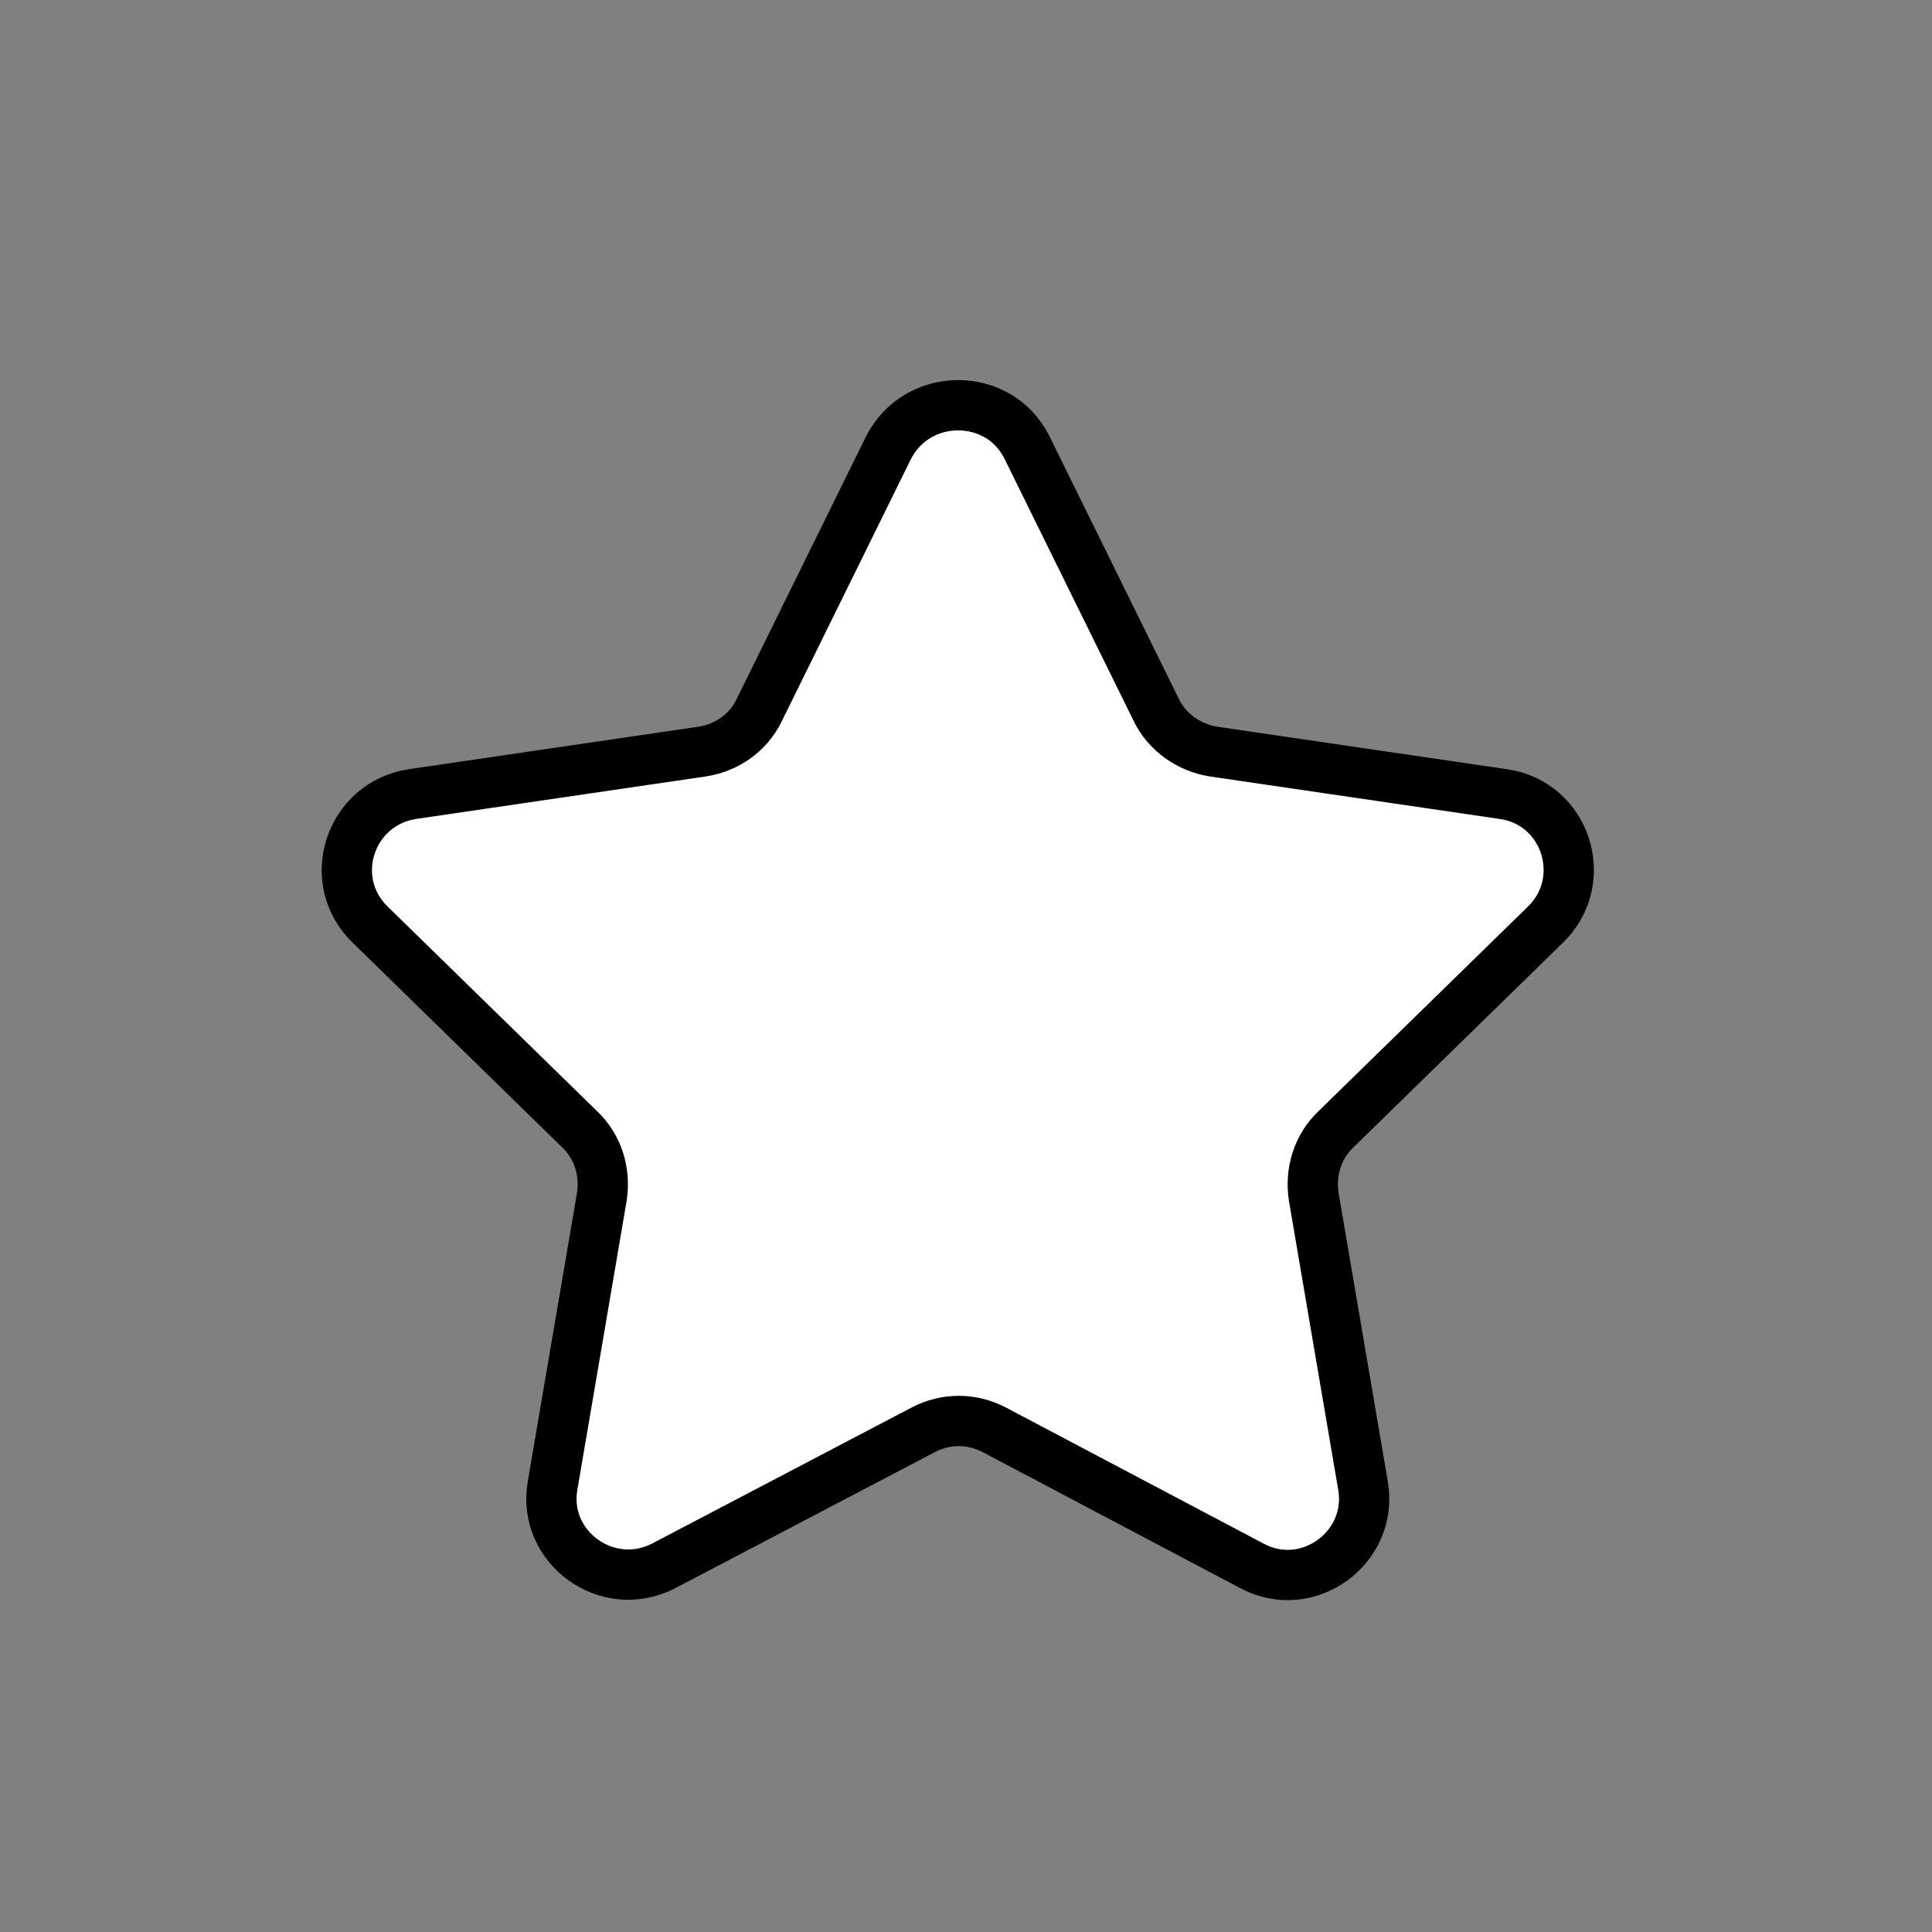 <?xml version="1.0" encoding="utf-8"?>
<!-- Generator: Adobe Illustrator 23.0.2, SVG Export Plug-In . SVG Version: 6.00 Build 0)  -->
<svg version="1.1" xmlns="http://www.w3.org/2000/svg" xmlns:xlink="http://www.w3.org/1999/xlink" x="0px" y="0px"
	 viewBox="0 0 200 200" style="enable-background:new 0 0 200 200;" xml:space="preserve">
<rect x="0" y="0" width="200" height="200" fill="#808080" stroke="none"/>
<style type="text/css">
	.st0{display:none;}
	.st1{display:inline;}
	
		.st2{display:inline;fill:#FFFFFF;stroke:#000000;stroke-width:5.206;stroke-linecap:round;stroke-linejoin:round;stroke-miterlimit:10;}
	.st3{fill:#FFFFFF;stroke:#000000;stroke-width:5.206;stroke-linecap:round;stroke-linejoin:round;stroke-miterlimit:10;}
</style>
<g id="레이어_1_사본" class="st0">
	<g class="st1">
		<g class="st0">
			<path class="st1" d="M117.3,107.8l-2.7-5.6l2.2-0.2l0.8,2c0.2,0.7,0.5,1.3,0.7,2l0.1,0c0.3-0.7,0.5-1.4,0.8-2.1l0.8-2.2l2.1-0.2
				l-2.7,6.2v3.3l-2.1,0.2L117.3,107.8z"/>
			<path class="st1" d="M122,101.4l5.7-0.6v1.7l-3.6,0.4v1.9l3.1-0.3v1.7l-3.1,0.3v2.1l3.8-0.4v1.7l-5.8,0.6V101.4z"/>
			<path class="st1" d="M129,100.7l2-0.2l0,7.4l3.6-0.3v1.7l-5.6,0.5L129,100.7z"/>
			<path class="st1" d="M135.5,100.1l2.1-0.2l0,7.4l3.6-0.3v1.7l-5.6,0.5L135.5,100.1z"/>
			<path class="st1" d="M141.1,104.1c0-3,1.7-4.9,4.1-5.1c2.5-0.2,4.1,1.3,4.1,4.3c0,3-1.7,5-4.1,5.2
				C142.8,108.7,141.1,107.1,141.1,104.1z M147.2,103.5c0-1.8-0.8-2.8-2-2.7c-1.2,0.1-2,1.3-2,3.1s0.8,2.9,2,2.8
				C146.4,106.6,147.2,105.3,147.2,103.5z"/>
			<path class="st1" d="M117.2,114.3l4.3-0.4c2.6-0.3,4.6,0.3,4.6,2.7c0,1.1-0.6,2.4-1.7,2.9v0.1c1.3,0.2,2.3,1.1,2.3,2.8
				c0,2.6-2.2,4-4.9,4.2l-4.7,0.5L117.2,114.3z M121.3,119c1.4-0.1,2-0.8,2-1.7c0-1-0.7-1.3-2-1.2l-1.3,0.1v2.9L121.3,119z
				 M121.6,124.4c1.6-0.2,2.3-0.8,2.3-1.9c0-1.1-0.8-1.5-2.3-1.3l-1.6,0.2v3.3L121.6,124.4z"/>
			<path class="st1" d="M127.3,119.6c0-4.2,2.3-6.8,5.7-7.1c3.4-0.3,5.7,1.8,5.7,6c0,4.2-2.3,6.9-5.7,7.2
				C129.6,126.1,127.3,123.8,127.3,119.6z M135.8,118.8c0-2.5-1.1-3.9-2.8-3.8c-1.7,0.2-2.8,1.8-2.8,4.3s1.1,4.1,2.8,3.9
				C134.7,123.1,135.8,121.4,135.8,118.8z"/>
			<path class="st1" d="M141.8,118.1l-3.3-5.8l3.2-0.3l1.1,2.3c0.3,0.6,0.5,1.2,0.9,1.9l0.1,0c0.3-0.8,0.5-1.5,0.8-2.1l1-2.5l3-0.3
				l-3.3,6.6l3.5,6.1l-3.2,0.3l-1.2-2.5c-0.3-0.6-0.6-1.3-0.9-2l-0.1,0c-0.3,0.8-0.6,1.5-0.9,2.2l-1.2,2.7l-3,0.3L141.8,118.1z"/>
		</g>
	</g>
	<path class="st2" d="M166.1,178.3H35c-6.6,0-12-5.4-12-12V35.3c0-6.6,5.4-12,12-12h131.1c6.6,0,12,5.4,12,12v131.1
		C178.1,172.9,172.7,178.3,166.1,178.3z"/>
	<g>
		<g class="st1">
			<rect x="59.1" y="108.8" transform="matrix(0.707 0.707 -0.707 0.707 111.392 -8.284)" width="13.2" height="43"/>
			<g>
				<rect x="59.1" y="108.8" transform="matrix(-0.707 0.707 -0.707 -0.707 204.3 176.015)" width="13.2" height="43"/>
			</g>
		</g>
		<g class="st1">
			<rect x="128.8" y="47.9" transform="matrix(-1.836970e-16 1 -1 -1.836970e-16 204.787 -66.006)" width="13.2" height="43"/>
		</g>
		<g class="st1">
			<rect x="59.1" y="47.9" width="13.2" height="43"/>
			<g>
				<rect x="59.1" y="47.9" transform="matrix(-1.836970e-16 1 -1 -1.836970e-16 135.086 3.694)" width="13.2" height="43"/>
			</g>
		</g>
		<g class="st1">
			<g>
				<g>
					<rect x="128.8" y="112.3" transform="matrix(0.707 0.707 -0.707 0.707 134.287 -56.542)" width="13.2" height="43"/>
				</g>
			</g>
			<circle cx="124.2" cy="122.6" r="5.9"/>
			<circle cx="146.8" cy="145.2" r="5.9"/>
		</g>
	</g>
	<rect x="48.3" y="63.9" class="st1" width="103.4" height="15"/>
	<rect x="48.3" y="100" class="st1" width="103.4" height="15"/>
</g>
<g id="레이어_1" class="st0">
	<g class="st1">
		<g class="st0">
			<path class="st1" d="M117.3,107.8l-2.7-5.6l2.2-0.2l0.8,2c0.2,0.7,0.5,1.3,0.7,2l0.1,0c0.3-0.7,0.5-1.4,0.8-2.1l0.8-2.2l2.1-0.2
				l-2.7,6.2v3.3l-2.1,0.2L117.3,107.8z"/>
			<path class="st1" d="M122,101.4l5.7-0.6v1.7l-3.6,0.4v1.9l3.1-0.3v1.7l-3.1,0.3v2.1l3.8-0.4v1.7l-5.8,0.6V101.4z"/>
			<path class="st1" d="M129,100.7l2-0.2l0,7.4l3.6-0.3v1.7l-5.6,0.5L129,100.7z"/>
			<path class="st1" d="M135.5,100.1l2.1-0.2l0,7.4l3.6-0.3v1.7l-5.6,0.5L135.5,100.1z"/>
			<path class="st1" d="M141.1,104.1c0-3,1.7-4.9,4.1-5.1c2.5-0.2,4.1,1.3,4.1,4.3c0,3-1.7,5-4.1,5.2
				C142.8,108.7,141.1,107.1,141.1,104.1z M147.2,103.5c0-1.8-0.8-2.8-2-2.7c-1.2,0.1-2,1.3-2,3.1s0.8,2.9,2,2.8
				C146.4,106.6,147.2,105.3,147.2,103.5z"/>
			<path class="st1" d="M117.2,114.3l4.3-0.4c2.6-0.3,4.6,0.3,4.6,2.7c0,1.1-0.6,2.4-1.7,2.9v0.1c1.3,0.2,2.3,1.1,2.3,2.8
				c0,2.6-2.2,4-4.9,4.2l-4.7,0.5L117.2,114.3z M121.3,119c1.4-0.1,2-0.8,2-1.7c0-1-0.7-1.3-2-1.2l-1.3,0.1v2.9L121.3,119z
				 M121.6,124.4c1.6-0.2,2.3-0.8,2.3-1.9c0-1.1-0.8-1.5-2.3-1.3l-1.6,0.2v3.3L121.6,124.4z"/>
			<path class="st1" d="M127.3,119.6c0-4.2,2.3-6.8,5.7-7.1c3.4-0.3,5.7,1.8,5.7,6c0,4.2-2.3,6.9-5.7,7.2
				C129.6,126.1,127.3,123.8,127.3,119.6z M135.8,118.8c0-2.5-1.1-3.9-2.8-3.8c-1.7,0.2-2.8,1.8-2.8,4.3s1.1,4.1,2.8,3.9
				C134.7,123.1,135.8,121.4,135.8,118.8z"/>
			<path class="st1" d="M141.8,118.1l-3.3-5.8l3.2-0.3l1.1,2.3c0.3,0.6,0.5,1.2,0.9,1.9l0.1,0c0.3-0.8,0.5-1.5,0.8-2.1l1-2.5l3-0.3
				l-3.3,6.6l3.5,6.1l-3.2,0.3l-1.2-2.5c-0.3-0.6-0.6-1.3-0.9-2l-0.1,0c-0.3,0.8-0.6,1.5-0.9,2.2l-1.2,2.7l-3,0.3L141.8,118.1z"/>
		</g>
	</g>
	<path class="st2" d="M166.1,178.3H35c-6.6,0-12-5.4-12-12V35.3c0-6.6,5.4-12,12-12h131.1c6.6,0,12,5.4,12,12v131.1
		C178.1,172.9,172.7,178.3,166.1,178.3z"/>
	<g class="st1">
		<g>
			<rect x="59.1" y="108.8" transform="matrix(0.707 0.707 -0.707 0.707 111.392 -8.284)" width="13.2" height="43"/>
			<g>
				<rect x="59.1" y="108.8" transform="matrix(-0.707 0.707 -0.707 -0.707 204.3 176.015)" width="13.2" height="43"/>
			</g>
		</g>
		<g>
			<rect x="128.8" y="47.9" transform="matrix(-1.836970e-16 1 -1 -1.836970e-16 204.787 -66.006)" width="13.2" height="43"/>
		</g>
		<g>
			<rect x="59.1" y="47.9" width="13.2" height="43"/>
			<g>
				<rect x="59.1" y="47.9" transform="matrix(-1.836970e-16 1 -1 -1.836970e-16 135.086 3.694)" width="13.2" height="43"/>
			</g>
		</g>
		<g>
			<g>
				<g>
					<rect x="128.8" y="112.3" transform="matrix(0.707 0.707 -0.707 0.707 134.287 -56.542)" width="13.2" height="43"/>
				</g>
			</g>
			<circle cx="124.2" cy="122.6" r="5.9"/>
			<circle cx="146.8" cy="145.2" r="5.9"/>
		</g>
	</g>
</g>
<g id="레이어_3">
	<path class="st3" d="M106.3,46.3l13.4,27.2c1.1,2.3,3.4,3.9,5.9,4.3l30,4.4c6.5,0.9,9.1,8.9,4.4,13.5l-21.7,21.2
		c-1.9,1.8-2.7,4.4-2.3,7l5.1,29.9c1.1,6.4-5.7,11.4-11.5,8.3L102.9,148c-2.3-1.2-5-1.2-7.3,0l-26.9,14.1c-5.8,3-12.6-1.9-11.5-8.3
		l5.1-29.9c0.4-2.6-0.4-5.2-2.3-7L38.3,95.7c-4.7-4.6-2.1-12.5,4.4-13.5l30-4.4c2.6-0.4,4.8-2,5.9-4.3l13.4-27.2
		C95,40.5,103.4,40.5,106.3,46.3z"/>
</g>
</svg>
